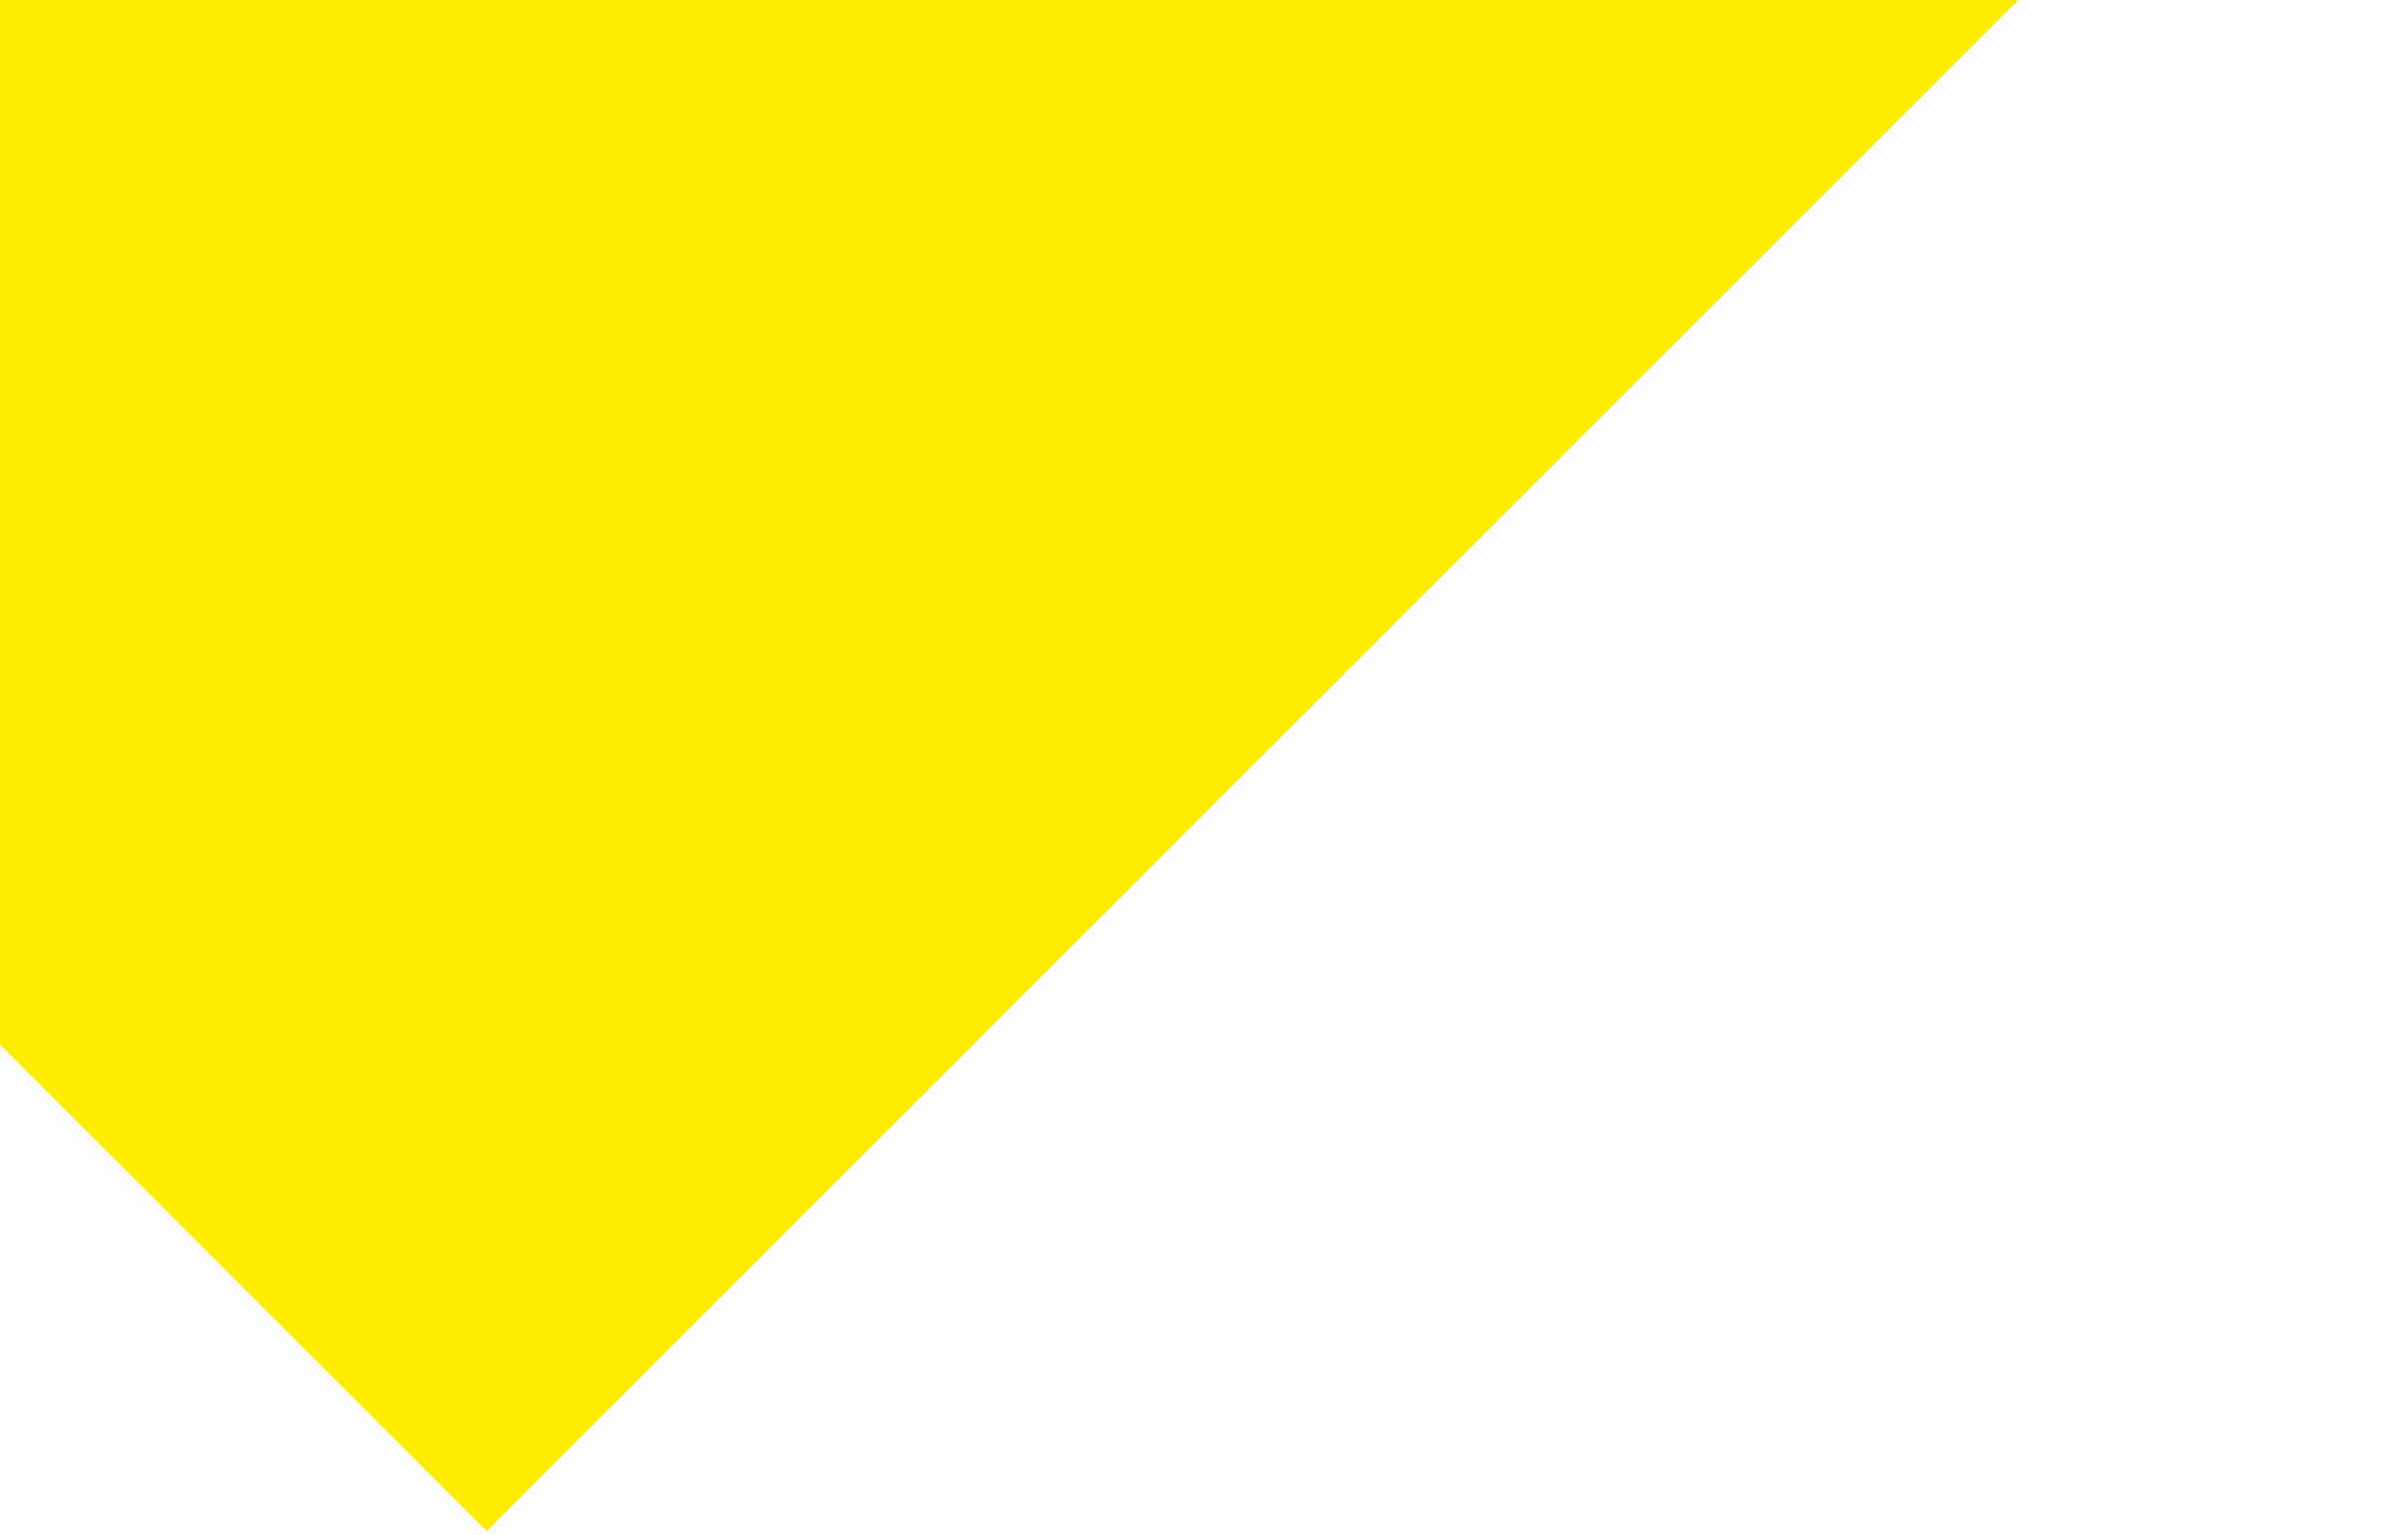 <?xml version="1.0" encoding="utf-8"?>
<!-- Generator: Adobe Illustrator 16.0.0, SVG Export Plug-In . SVG Version: 6.00 Build 0)  -->
<!DOCTYPE svg PUBLIC "-//W3C//DTD SVG 1.1//EN" "http://www.w3.org/Graphics/SVG/1.1/DTD/svg11.dtd">
<svg version="1.1" id="Layer_1" xmlns="http://www.w3.org/2000/svg" xmlns:xlink="http://www.w3.org/1999/xlink" x="0px" y="0px"
	 width="1038.292px" height="662.15px" viewBox="0 0 1038.292 662.15" enable-background="new 0 0 1038.292 662.15"
	 xml:space="preserve">
<rect x="-293.384" y="-554.601" transform="matrix(0.707 -0.707 0.707 0.707 97.757 133.412)" fill="#FFEC00" width="1006.61" height="1006.609"/>
</svg>
